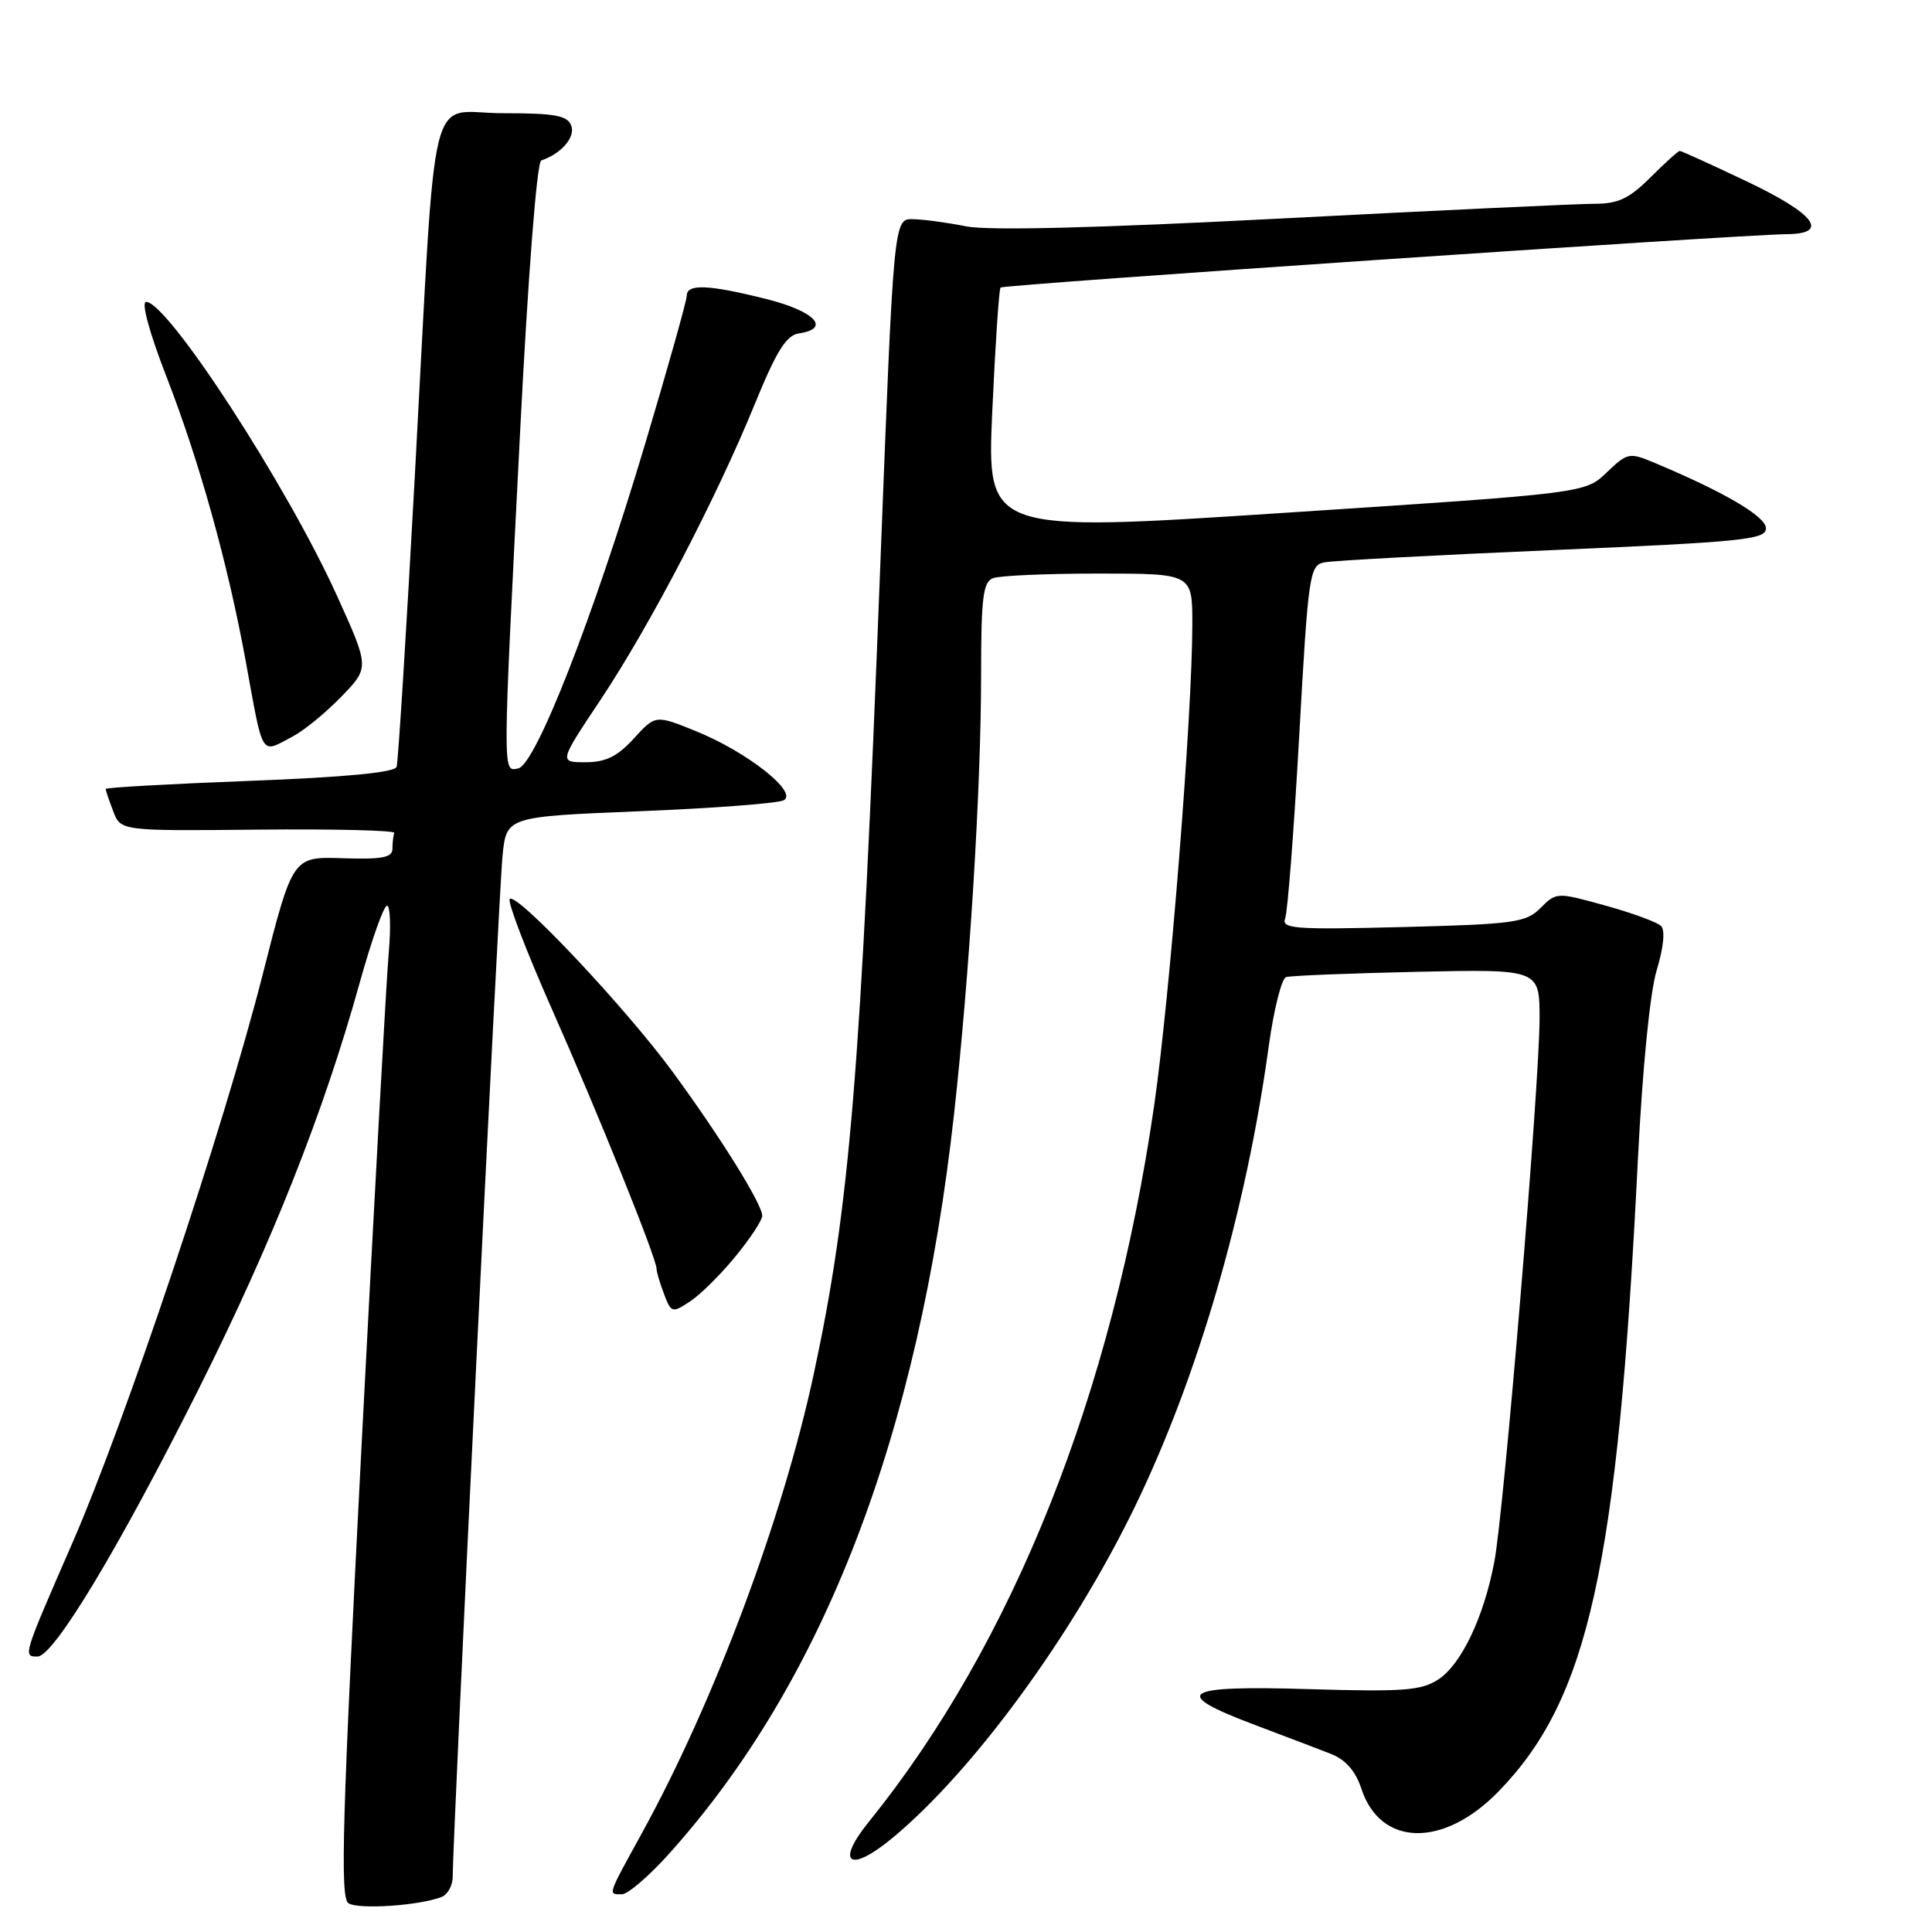 <?xml version="1.0" encoding="UTF-8" standalone="no"?>
<!DOCTYPE svg PUBLIC "-//W3C//DTD SVG 1.1//EN" "http://www.w3.org/Graphics/SVG/1.1/DTD/svg11.dtd" >
<svg xmlns="http://www.w3.org/2000/svg" xmlns:xlink="http://www.w3.org/1999/xlink" version="1.1" viewBox="0 0 256 256">
 <g >
 <path fill="currentColor"
d=" M 58.51 251.36 C 59.33 251.04 59.99 249.82 59.99 248.64 C 59.96 243.88 66.09 118.13 66.59 113.36 C 67.12 108.21 67.12 108.21 84.81 107.49 C 94.54 107.10 103.11 106.44 103.85 106.04 C 105.79 104.99 99.01 99.64 92.26 96.90 C 86.86 94.71 86.86 94.71 83.99 97.85 C 81.80 100.24 80.27 101.00 77.58 101.00 C 74.06 101.00 74.06 101.00 79.56 92.75 C 86.08 82.97 94.92 66.03 100.03 53.50 C 102.89 46.50 104.18 44.43 105.85 44.18 C 110.16 43.54 107.98 41.24 101.54 39.62 C 93.88 37.70 91.00 37.58 91.00 39.18 C 91.00 39.83 88.50 48.71 85.45 58.93 C 78.59 81.88 70.96 101.37 68.66 101.82 C 66.58 102.23 66.57 103.37 68.90 57.54 C 69.98 36.33 71.14 21.45 71.72 21.26 C 74.38 20.37 76.28 18.16 75.69 16.64 C 75.18 15.30 73.53 15.00 66.60 15.00 C 56.54 15.00 57.89 9.40 54.97 63.00 C 53.85 83.62 52.76 101.00 52.55 101.62 C 52.29 102.36 45.66 102.99 33.08 103.47 C 22.59 103.87 14.00 104.35 14.00 104.54 C 14.00 104.72 14.45 106.05 15.00 107.49 C 15.99 110.11 15.99 110.11 34.25 109.93 C 44.29 109.83 52.39 110.03 52.25 110.37 C 52.11 110.72 52.00 111.66 52.00 112.47 C 52.00 113.63 50.64 113.89 45.39 113.72 C 38.78 113.50 38.78 113.50 34.84 129.00 C 29.64 149.46 16.65 188.24 9.57 204.50 C 3.02 219.51 3.03 219.50 4.97 219.50 C 7.11 219.50 15.75 205.15 26.35 184.00 C 36.08 164.58 42.89 147.39 47.65 130.26 C 49.22 124.62 50.85 120.01 51.28 120.01 C 51.71 120.00 51.81 122.81 51.51 126.25 C 51.20 129.69 49.58 159.22 47.89 191.89 C 45.35 241.18 45.05 251.43 46.16 252.18 C 47.46 253.05 55.49 252.52 58.51 251.36 Z  M 88.55 245.75 C 109.11 222.93 121.69 190.32 126.43 147.50 C 128.49 128.86 130.00 104.32 130.00 89.37 C 130.00 79.21 130.26 77.11 131.58 76.61 C 132.45 76.27 138.75 76.00 145.58 76.00 C 158.00 76.00 158.00 76.00 157.99 82.75 C 157.98 94.77 155.01 132.12 152.93 146.50 C 147.41 184.65 134.22 217.77 115.11 241.42 C 110.60 247.01 112.62 248.25 118.39 243.43 C 129.05 234.52 142.03 216.78 150.28 199.85 C 158.67 182.64 165.11 160.53 168.11 138.66 C 168.78 133.79 169.82 129.66 170.41 129.47 C 171.01 129.28 178.81 128.97 187.75 128.77 C 204.00 128.42 204.00 128.42 204.00 134.96 C 204.00 143.58 199.29 200.21 198.01 206.92 C 196.62 214.28 193.64 220.53 190.58 222.54 C 188.33 224.01 185.95 224.19 173.48 223.82 C 156.52 223.30 154.98 224.31 166.25 228.55 C 170.24 230.05 174.79 231.79 176.38 232.41 C 178.31 233.17 179.62 234.68 180.38 236.99 C 182.90 244.72 191.27 244.89 198.58 237.36 C 210.49 225.11 214.34 207.70 217.01 154.00 C 217.63 141.59 218.62 131.55 219.52 128.56 C 220.43 125.56 220.66 123.26 220.10 122.70 C 219.60 122.20 216.27 120.97 212.72 119.99 C 206.29 118.21 206.24 118.21 204.13 120.31 C 202.20 122.25 200.68 122.46 185.86 122.84 C 171.51 123.20 169.76 123.07 170.29 121.69 C 170.62 120.83 171.46 109.96 172.15 97.53 C 173.35 76.09 173.52 74.91 175.46 74.52 C 176.58 74.29 190.21 73.55 205.75 72.89 C 231.02 71.80 234.00 71.50 234.00 70.00 C 234.00 68.43 228.43 65.17 219.12 61.28 C 215.90 59.93 215.62 59.99 212.89 62.61 C 210.03 65.35 210.03 65.35 170.40 67.94 C 130.77 70.54 130.77 70.54 131.48 54.52 C 131.88 45.71 132.37 38.32 132.58 38.10 C 132.96 37.71 230.45 31.09 236.75 31.03 C 242.50 30.98 240.51 28.34 231.48 24.05 C 226.80 21.82 222.79 20.00 222.58 20.00 C 222.37 20.00 220.62 21.58 218.70 23.50 C 215.91 26.29 214.42 27.00 211.35 27.00 C 209.23 27.00 190.62 27.87 170.00 28.94 C 145.34 30.22 130.96 30.58 128.00 29.99 C 125.53 29.49 122.36 29.07 120.96 29.04 C 118.42 29.00 118.42 29.00 116.65 74.75 C 114.03 142.52 112.61 159.77 107.84 182.00 C 103.73 201.17 94.65 225.45 85.05 242.91 C 80.44 251.30 80.53 251.00 82.41 251.00 C 83.18 251.00 85.94 248.64 88.55 245.75 Z  M 97.44 166.50 C 99.40 164.12 101.00 161.68 101.00 161.10 C 101.00 159.56 95.48 150.69 89.17 142.08 C 82.93 133.56 68.47 118.20 67.55 119.12 C 67.21 119.45 69.71 125.98 73.09 133.62 C 79.26 147.54 87.00 166.74 87.00 168.13 C 87.00 168.54 87.44 170.04 87.99 171.47 C 88.94 173.97 89.07 174.00 91.43 172.45 C 92.78 171.57 95.49 168.89 97.44 166.50 Z  M 38.80 97.58 C 40.28 96.80 43.18 94.43 45.23 92.31 C 48.96 88.46 48.96 88.46 44.67 78.98 C 38.06 64.37 22.24 40.02 19.36 40.00 C 18.69 40.00 19.78 44.04 22.03 49.84 C 26.43 61.17 30.17 74.59 32.54 87.50 C 34.94 100.64 34.46 99.86 38.80 97.58 Z "/>
</g>
</svg>
